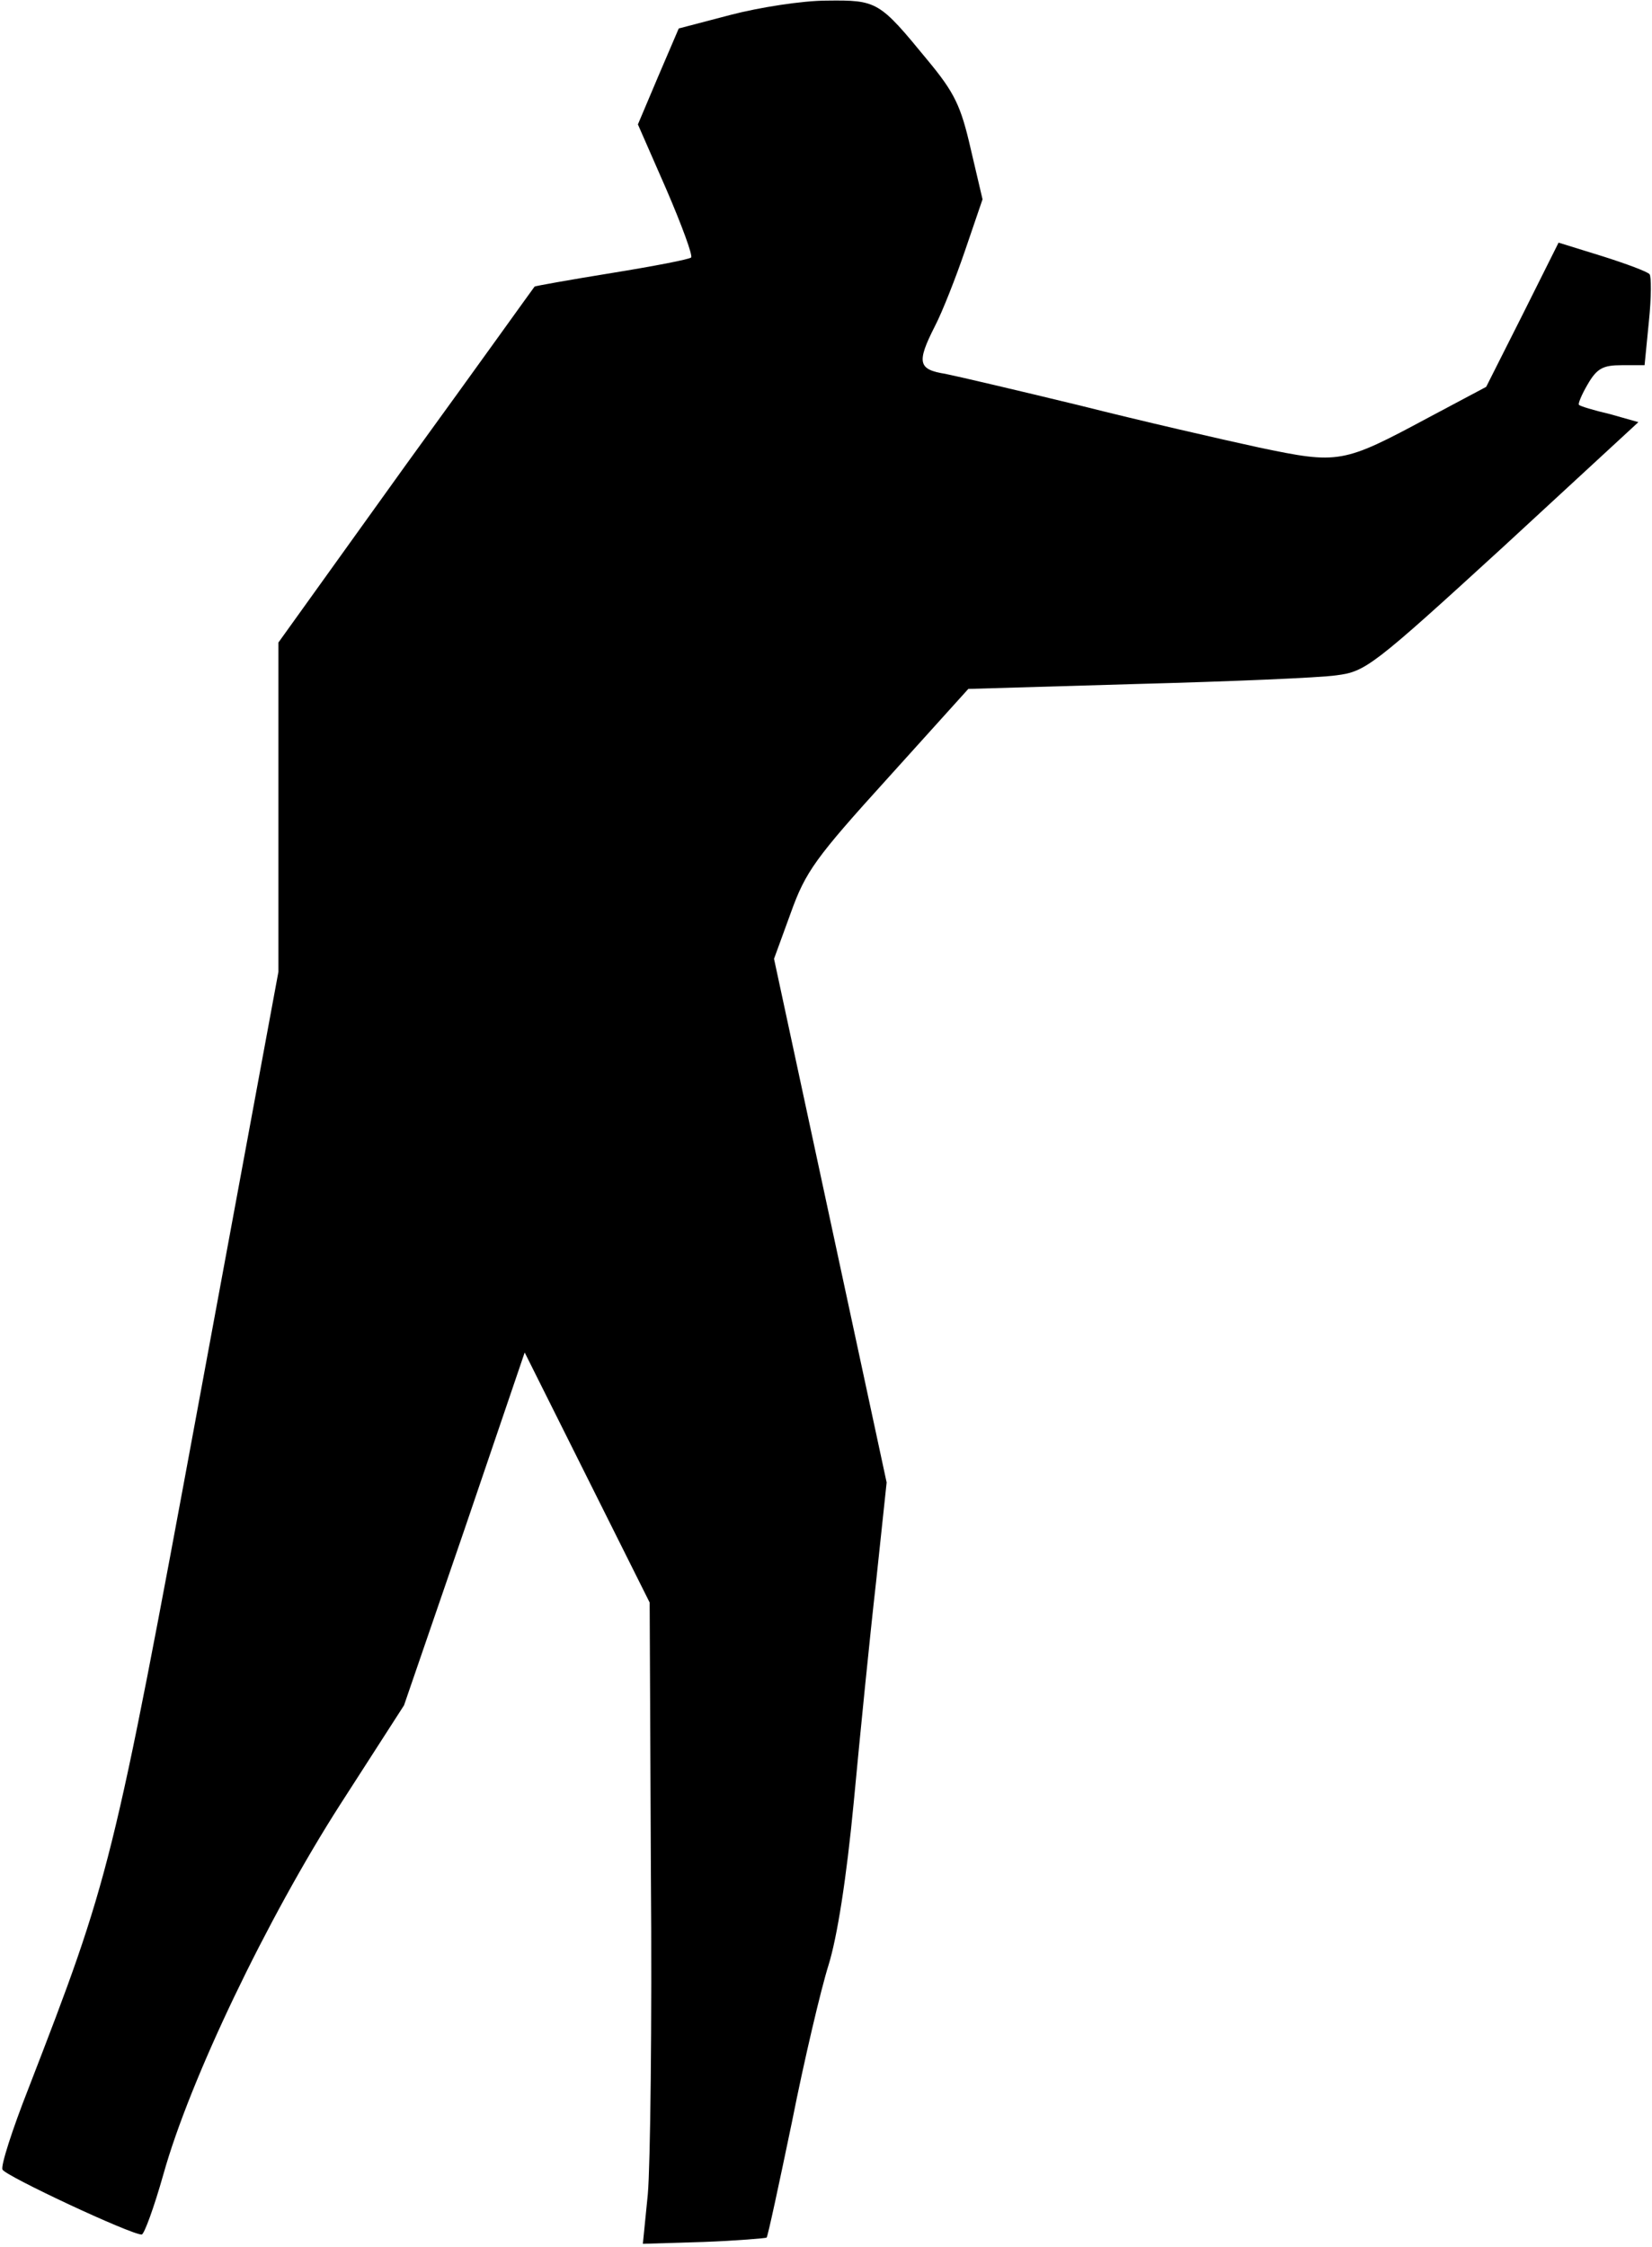 <?xml version="1.0" standalone="no"?>
<!DOCTYPE svg PUBLIC "-//W3C//DTD SVG 20010904//EN"
 "http://www.w3.org/TR/2001/REC-SVG-20010904/DTD/svg10.dtd">
<svg version="1.0" xmlns="http://www.w3.org/2000/svg"
 width="267pt" height="363pt" viewBox="0 0 267 363"
 preserveAspectRatio="xMidYMid meet">
<g transform="translate(0,363) scale(0.1,-0.1)"
fill="#000000" stroke="none">
<path fill="#000000" stroke="none" d="M1181 3606 l-84 -22 -33 -77 -33 -78
46 -105 c25 -58 43 -107 40 -110 -3 -3 -60 -14 -128 -25 -68 -11 -124 -21
-125 -22 -1 -1 -94 -131 -208 -288 l-206 -287 0 -266 0 -266 -129 -697 c-139
-751 -143 -766 -275 -1107 -26 -66 -45 -125 -42 -131 4 -10 207 -105 225 -105
4 0 20 44 35 97 43 154 168 414 286 598 l103 160 98 285 97 285 101 -202 101
-202 2 -438 c2 -241 -1 -474 -5 -518 l-8 -80 98 3 c54 2 100 6 102 7 2 2 20
86 41 187 20 101 47 215 59 253 14 45 29 139 41 265 10 107 26 267 36 355 l17
160 -91 423 -91 423 27 74 c24 67 40 89 157 218 l130 144 273 8 c150 4 295 10
322 14 47 6 58 14 269 207 l219 202 -46 13 c-26 6 -49 13 -50 15 -2 1 4 16 14
33 15 26 25 31 55 31 l37 0 7 71 c4 38 4 73 1 76 -3 4 -38 17 -76 29 l-71 22
-58 -116 -59 -117 -94 -50 c-138 -74 -144 -75 -273 -48 -60 13 -191 43 -290
68 -99 24 -197 47 -217 51 -44 7 -47 18 -17 77 12 23 34 79 49 123 l28 82 -19
81 c-16 70 -26 91 -70 144 -78 95 -81 97 -163 96 -39 0 -109 -11 -155 -23z"/>
</g>
</svg>
